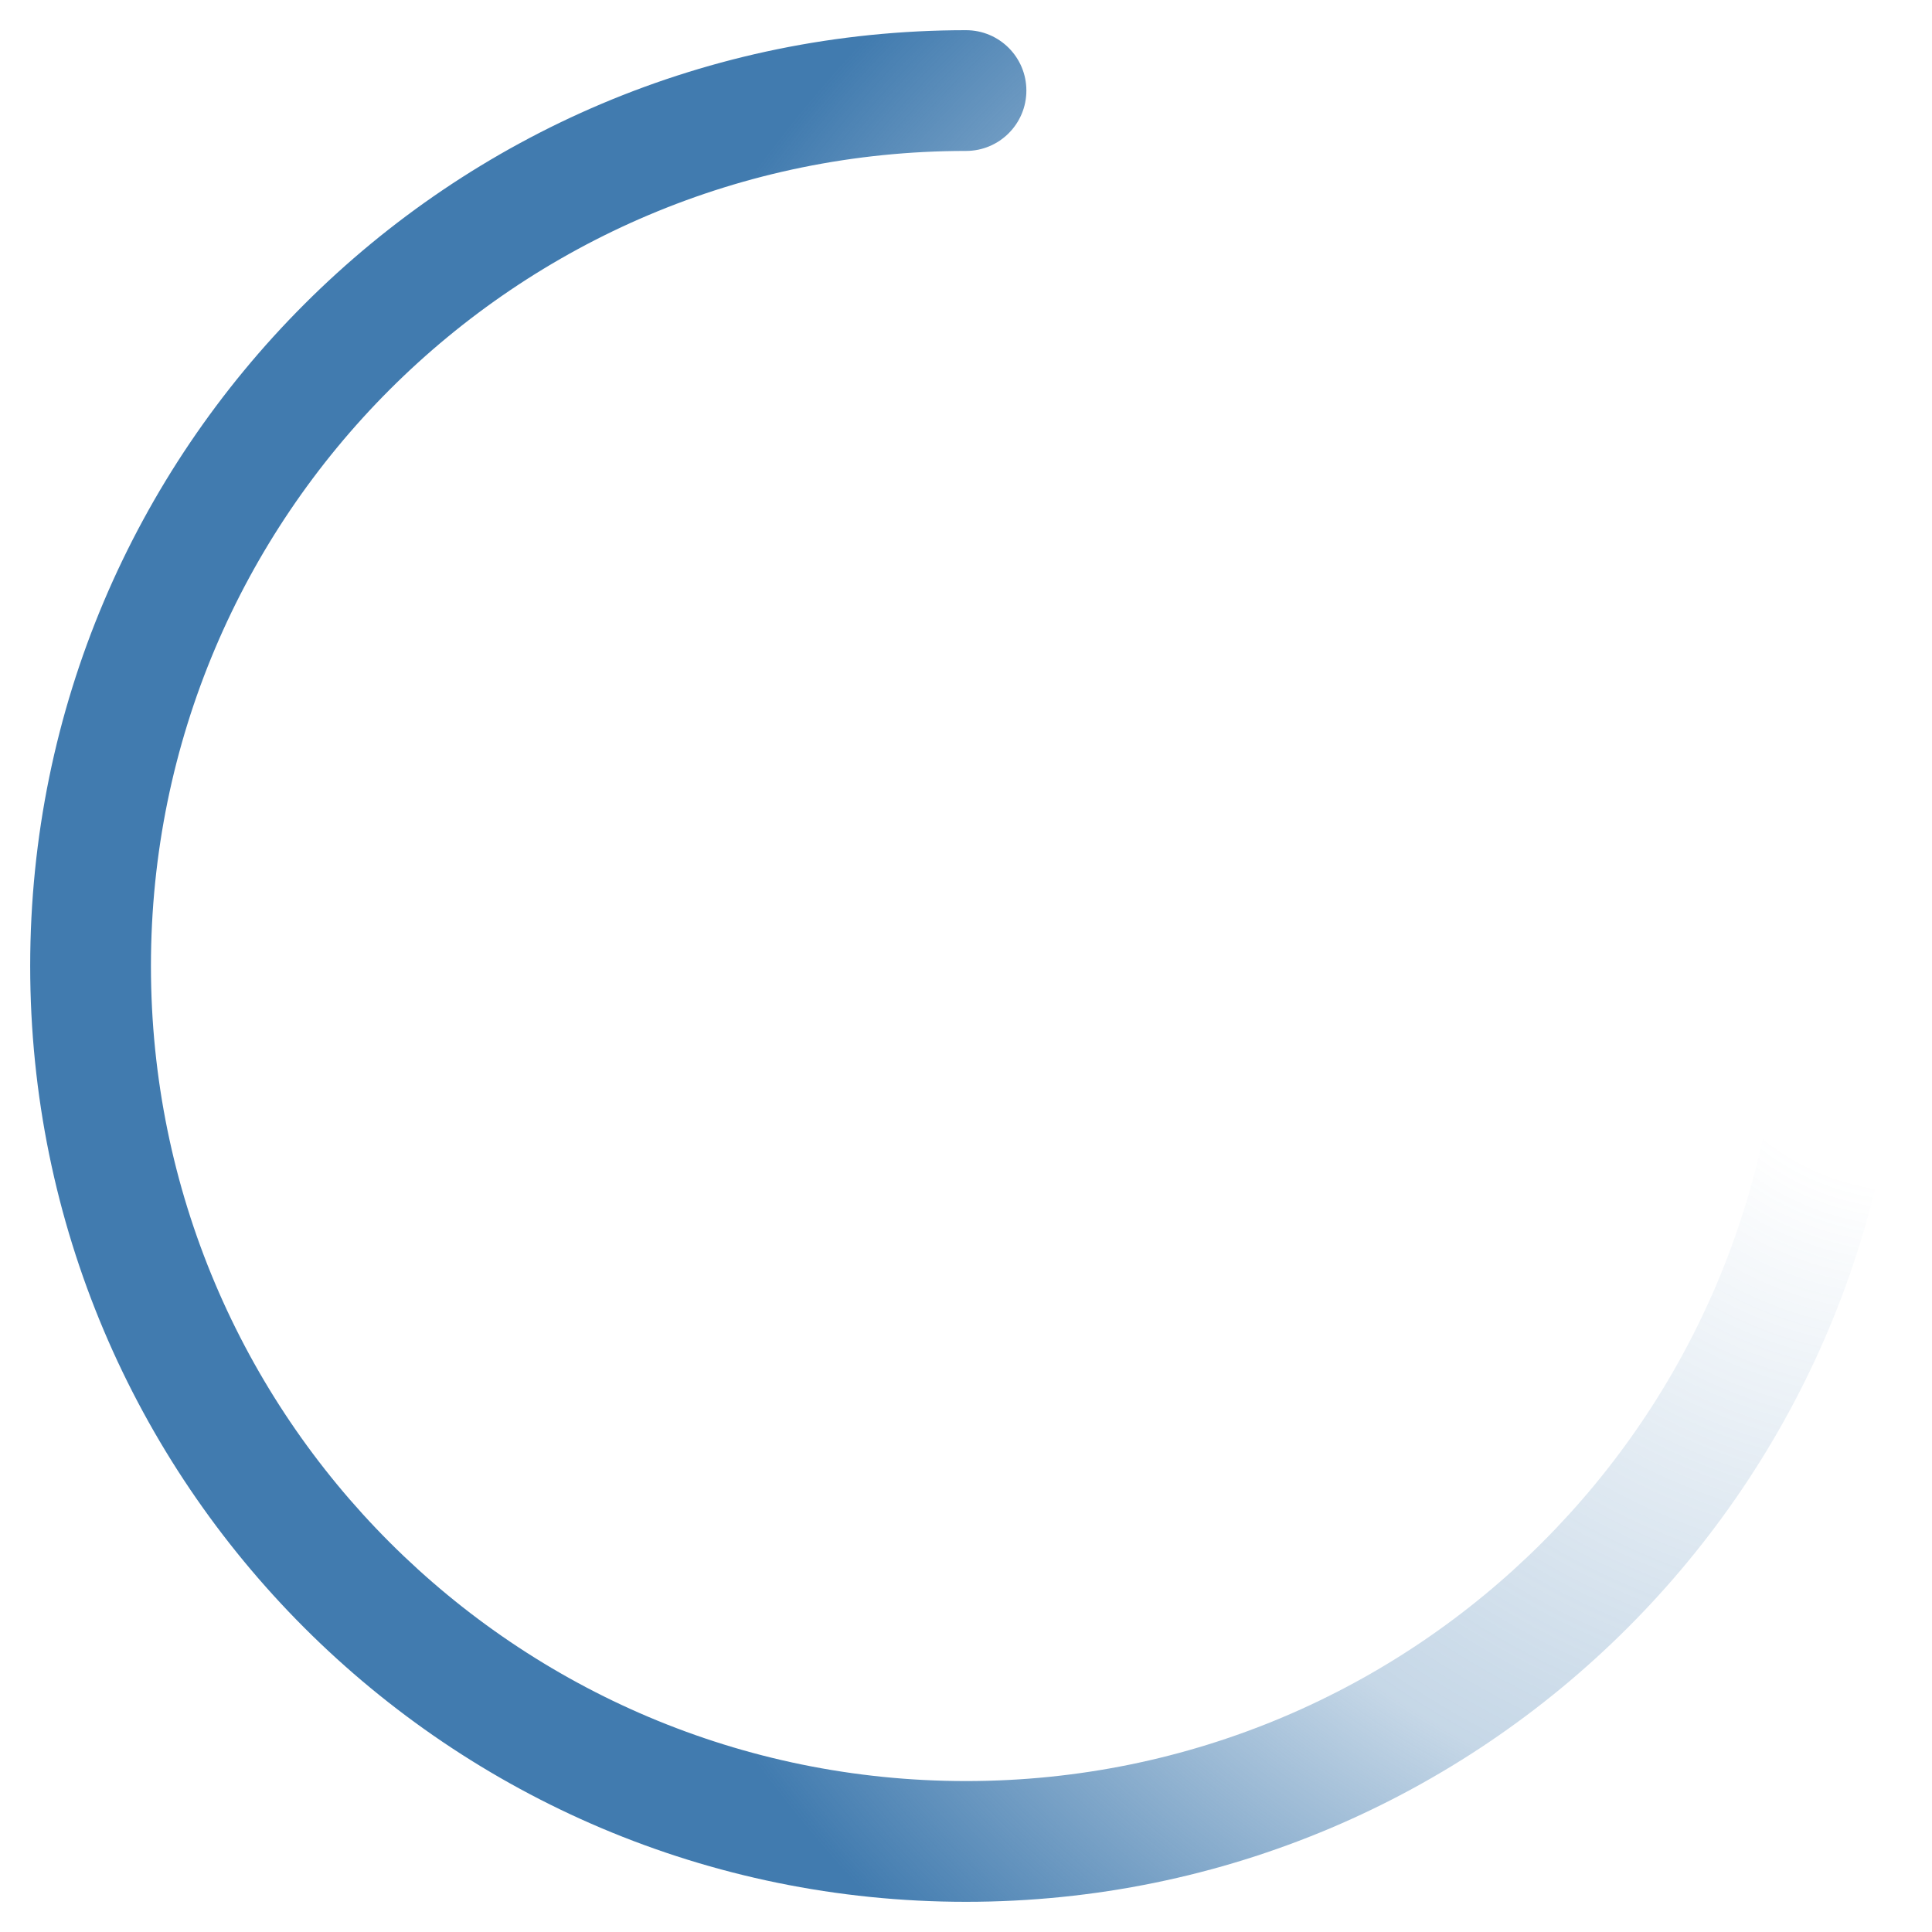 <svg width="64" height="64" viewBox="0 0 64 64" fill="none" xmlns="http://www.w3.org/2000/svg">
  <path fill-rule="evenodd" clip-rule="evenodd" d="M32 5C17.088 5 5 17.088 5 32C5 46.912 17.088 59 32 59C46.912 59 59 46.912 59 32C59 30.895 59.895 30 61 30C62.105 30 63 30.895 63 32C63 49.121 49.121 63 32 63C14.879 63 1 49.121 1 32C1 14.879 14.879 1 32 1C33.105 1 34 1.895 34 3C34 4.105 33.105 5 32 5Z" fill="url(#paint0_radial_257_4)"/>
  <defs>
    <radialGradient id="paint0_radial_257_4" cx="0" cy="0" r="1" gradientUnits="userSpaceOnUse" gradientTransform="translate(63 32) rotate(180) scale(53.5 52.788)">
      <stop offset="0.14" stop-color="#417BAF" stop-opacity="0"/>
      <stop offset="0.56" stop-color="#417BAF" stop-opacity="0.3"/>
      <stop offset="0.869" stop-color="#417BAF"/>
    </radialGradient>
  </defs>
</svg>
